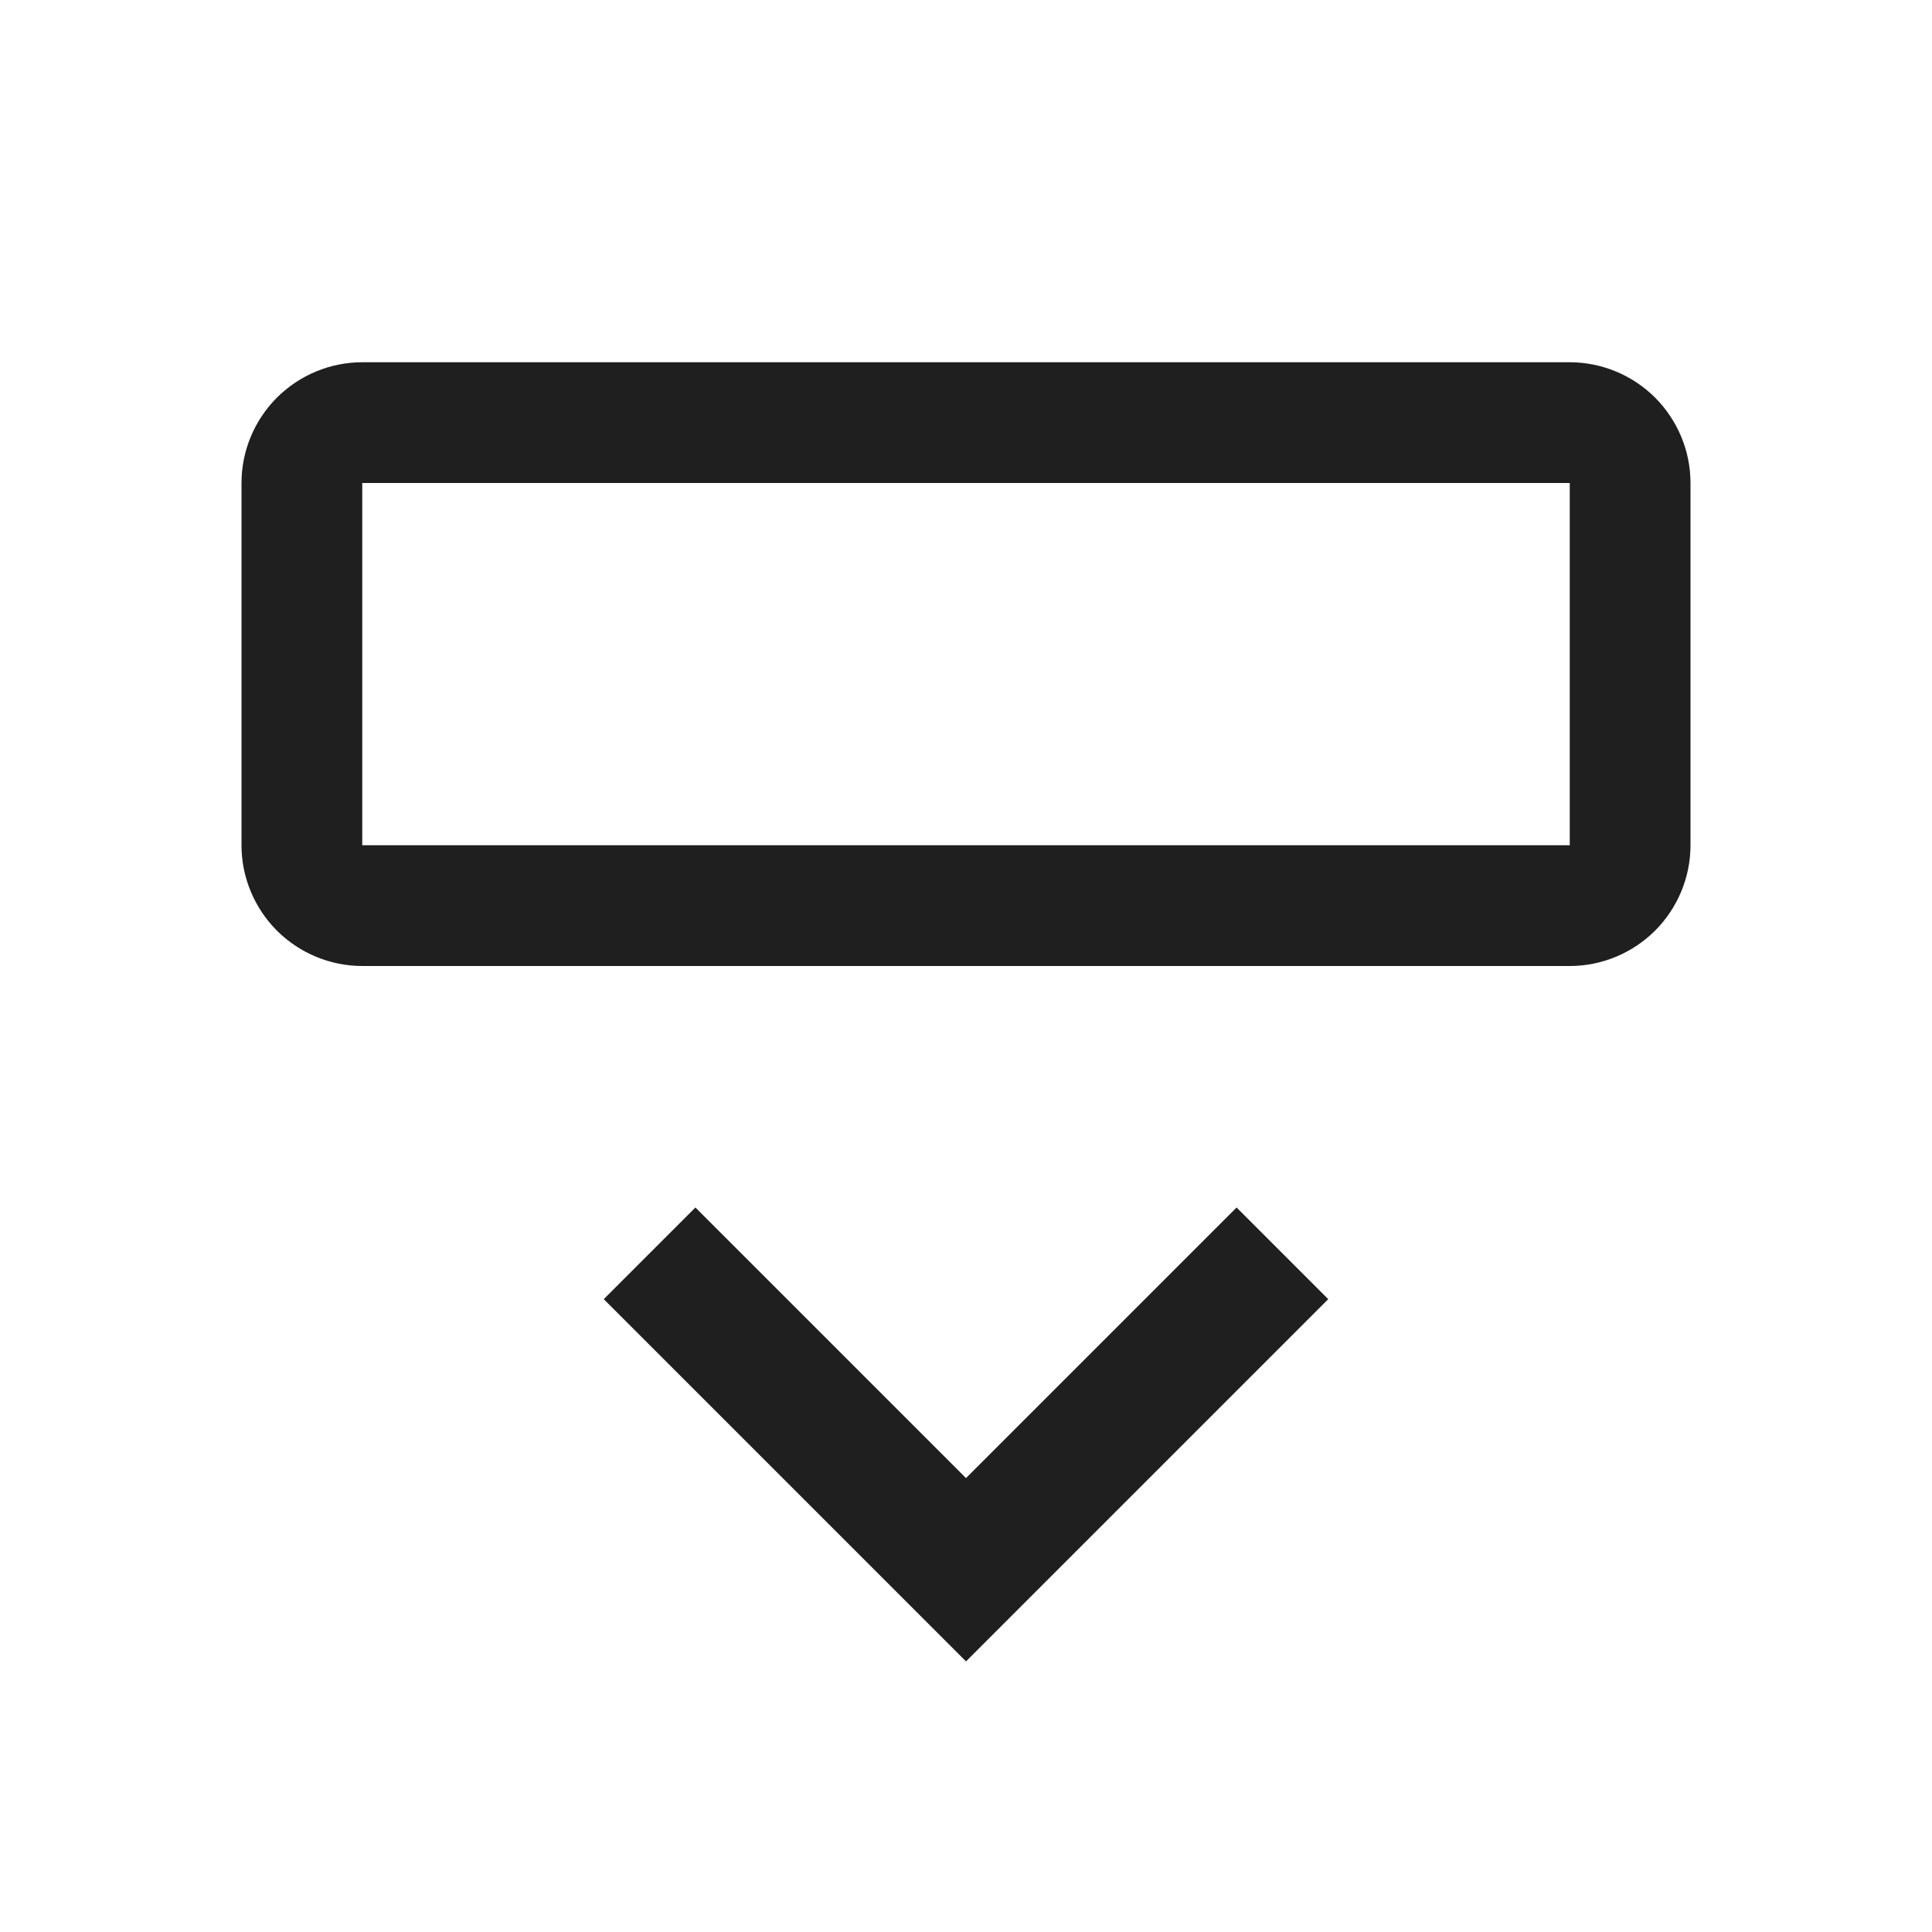 
<svg width="16" height="16" viewBox="0 0 16 16" fill="none" xmlns="http://www.w3.org/2000/svg">
<path d="M14 7L14 4C14 3.735 13.894 3.481 13.707 3.293C13.519 3.106 13.265 3 13 3L3 3C2.735 3 2.481 3.106 2.293 3.293C2.106 3.481 2 3.735 2 4L2 7C2 7.265 2.106 7.519 2.293 7.707C2.481 7.894 2.735 8 3 8L13 8C13.265 8 13.519 7.894 13.707 7.707C13.894 7.519 14 7.265 14 7ZM3 4L13 4L13 7L3 7L3 4Z" fill="#1F1F1F"/>
<path d="M8 13.759L5 10.759L5.759 10L8 12.241L10.241 10L11 10.759L8 13.759Z" fill="#1F1F1F"/>
</svg>
